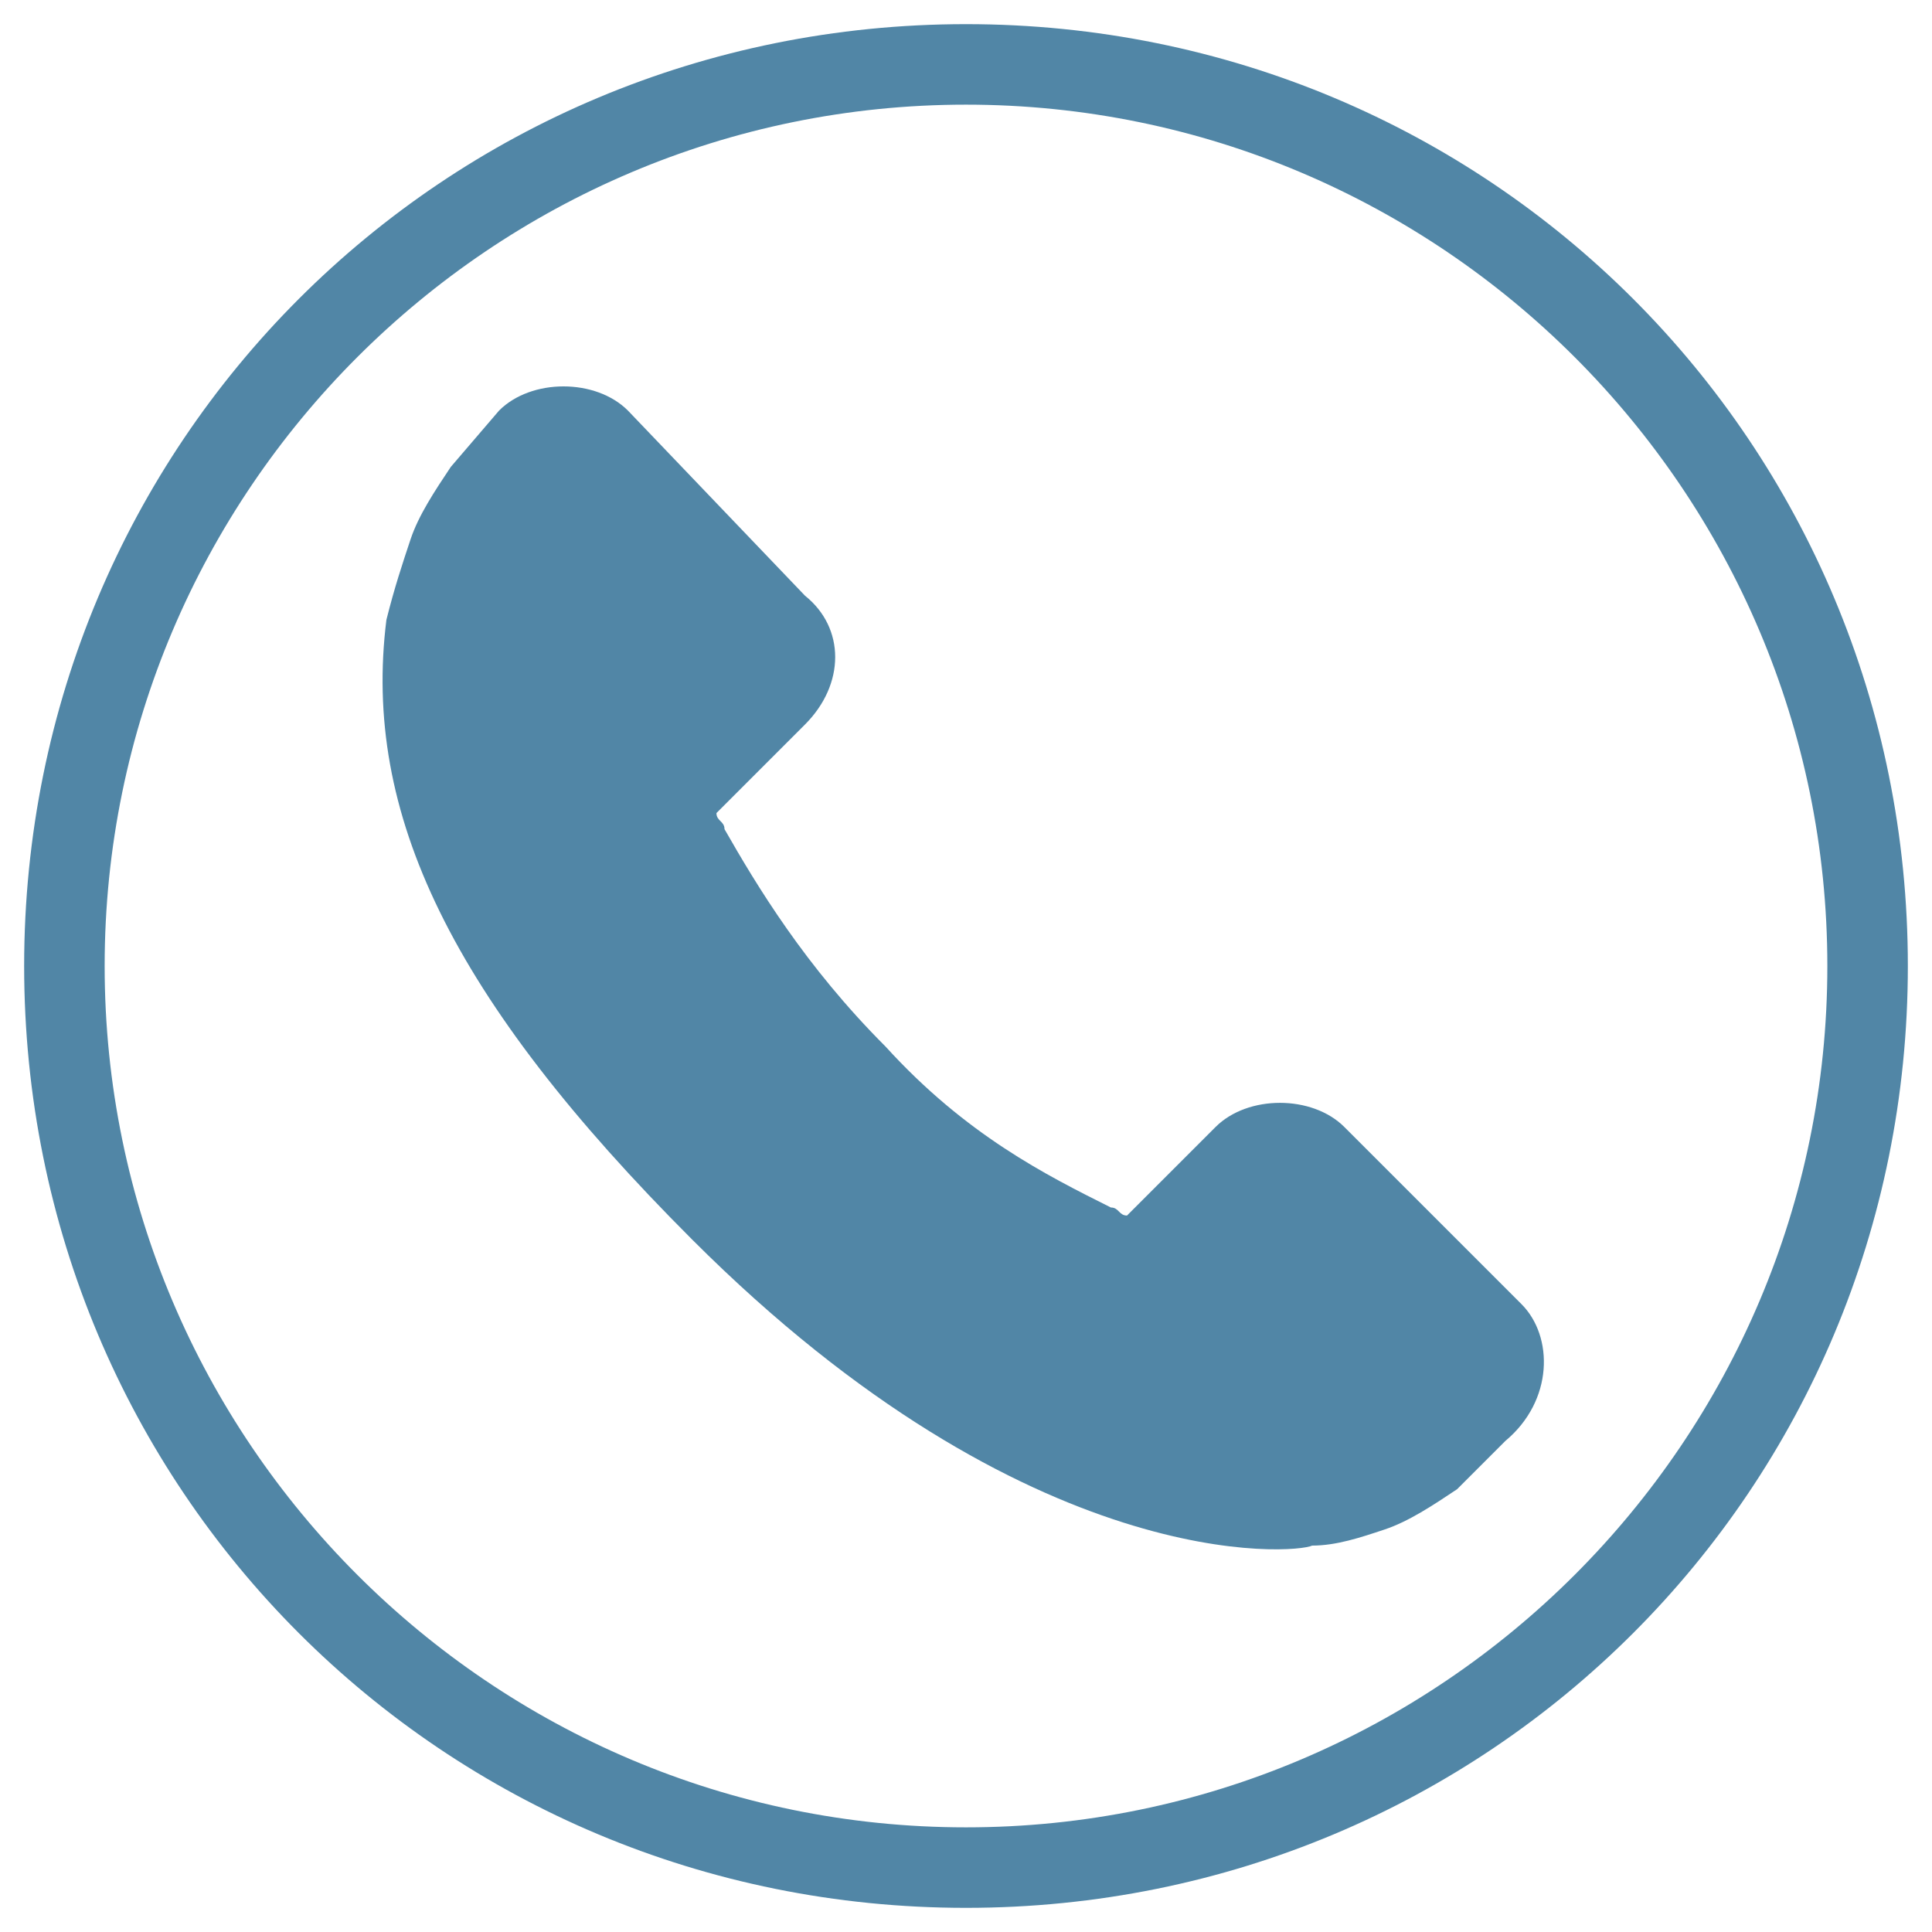 <?xml version="1.0" encoding="utf-8"?>
<!-- Generator: Adobe Illustrator 24.0.2, SVG Export Plug-In . SVG Version: 6.00 Build 0)  -->
<svg version="1.1" id="Layer_1" xmlns="http://www.w3.org/2000/svg" xmlns:xlink="http://www.w3.org/1999/xlink" x="0px" y="0px"
	 viewBox="0 0 24 24" style="enable-background:new 0 0 24 24;" xml:space="preserve">
<style type="text/css">
	.st0{fill:#5186A6;}
</style>
<g>
	<g>
		<path class="st0" d="M18.9,16.2L16.7,14c-0.4-0.4-1.2-0.4-1.6,0l-1.1,1.1c-0.1,0-0.1-0.1-0.2-0.1C13,14.6,12,14.1,11,13
			c-1-1-1.6-2-2-2.7c0-0.1-0.1-0.1-0.1-0.2l0.8-0.8L10,9c0.5-0.5,0.5-1.2,0-1.6L7.8,5.1c-0.4-0.4-1.2-0.4-1.6,0L5.6,5.8l0,0
			C5.4,6.1,5.2,6.4,5.1,6.7C5,7,4.9,7.3,4.8,7.7c-0.3,2.4,0.8,4.7,3.8,7.7c4.2,4.2,7.5,3.9,7.7,3.8c0.3,0,0.6-0.1,0.9-0.2
			c0.3-0.1,0.6-0.3,0.9-0.5l0,0l0.6-0.6C19.3,17.4,19.3,16.6,18.9,16.2z"/>
	</g>
</g>
<g>
	<path class="st0" d="M12,1.3c5.9,0,10.7,4.8,10.7,10.7S17.9,22.7,12,22.7S1.3,17.9,1.3,12S6.1,1.3,12,1.3 M12,0.3
		C5.5,0.3,0.3,5.5,0.3,12S5.5,23.7,12,23.7S23.7,18.5,23.7,12S18.5,0.3,12,0.3L12,0.3z"/>
</g>
</svg>
